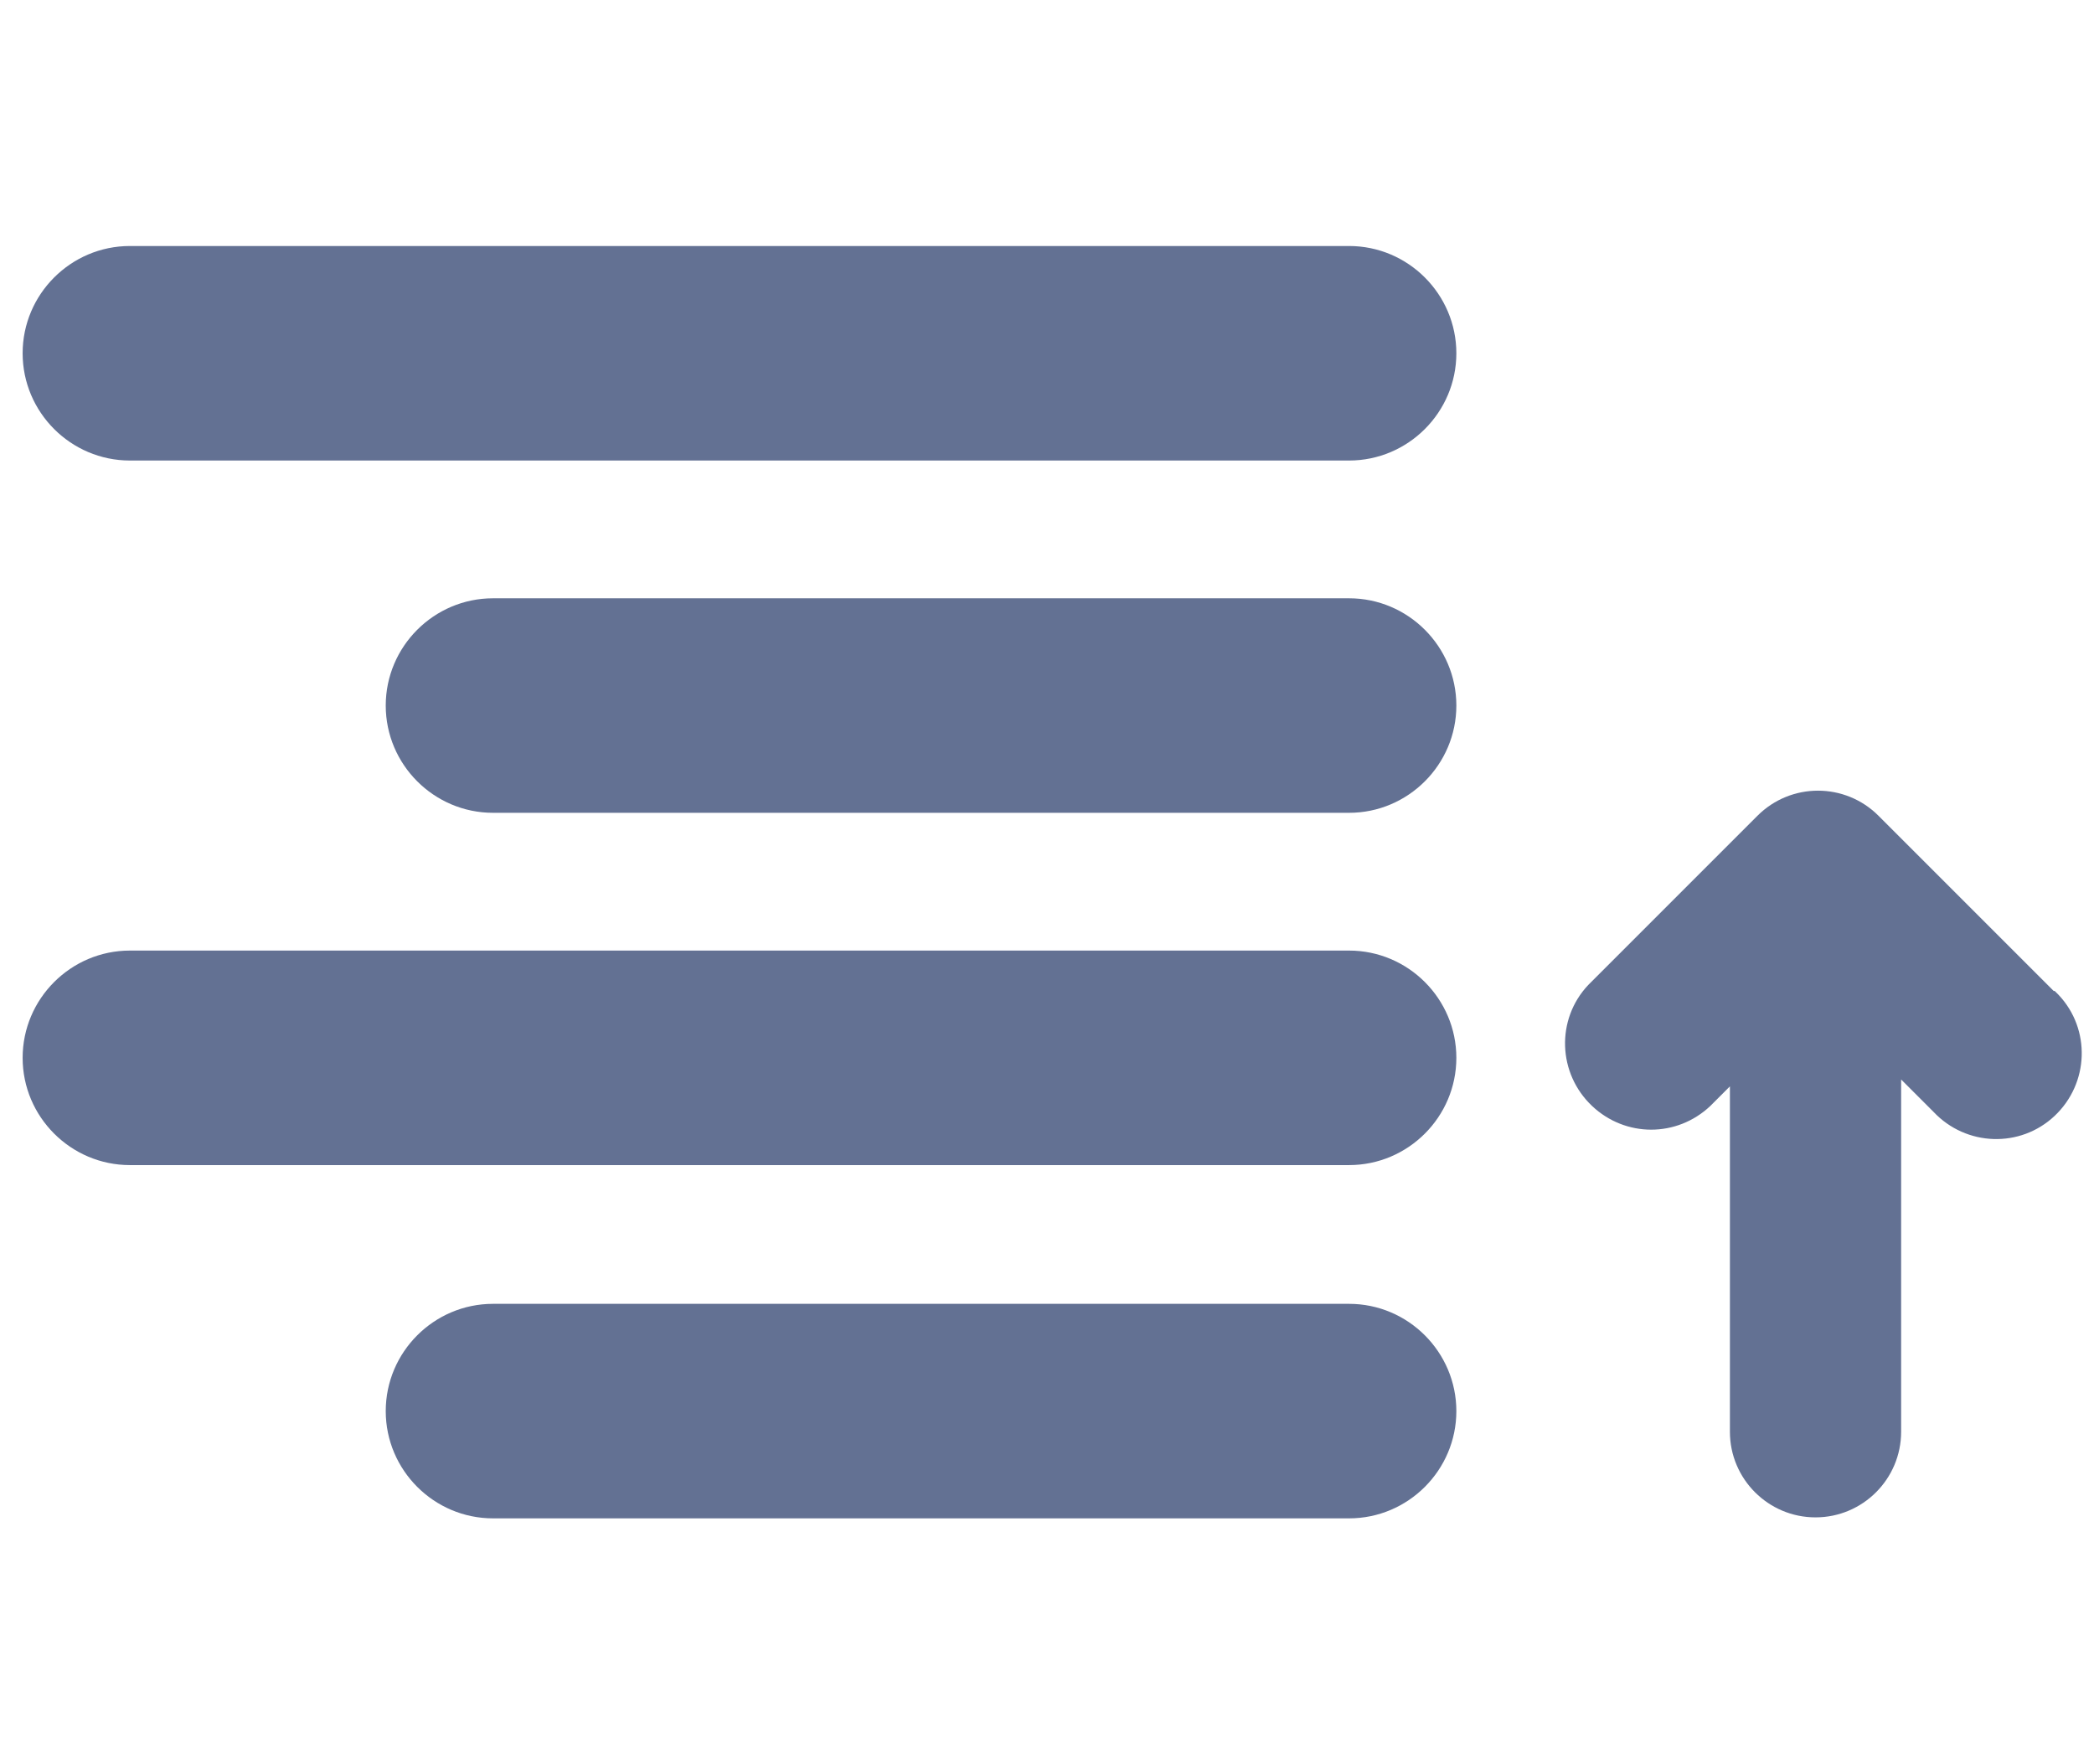<?xml version="1.0" encoding="UTF-8"?><svg id="a" xmlns="http://www.w3.org/2000/svg" viewBox="0 0 21.28 17.93"><g id="b" transform="translate(0 0)"><g id="c" transform="translate(0 0)"><path id="d" d="M13.71,4.68H1.32c-.6,0-1.09-.49-1.09-1.09s.49-1.09,1.09-1.09H13.71c.6,0,1.09,.49,1.09,1.09s-.49,1.09-1.09,1.09" style="fill:#637193;"/><path id="e" d="M13.71,11.84H1.32c-.6,0-1.09-.49-1.09-1.09,0-.6,.49-1.09,1.09-1.09H13.71c.6,0,1.09,.49,1.09,1.09,0,.6-.49,1.09-1.09,1.09" style="fill:#637193;"/><path id="f" d="M13.71,8.26H5.01c-.6,0-1.09-.49-1.09-1.09s.49-1.09,1.09-1.09H13.71c.6,0,1.09,.49,1.09,1.09s-.49,1.09-1.09,1.09" style="fill:#637193;"/><path id="g" d="M13.71,15.43H5.01c-.6,0-1.09-.49-1.09-1.09,0-.6,.49-1.09,1.09-1.09H13.71c.6,0,1.09,.49,1.09,1.09,0,.6-.49,1.09-1.09,1.09" style="fill:#637193;"/><path id="h" d="M20.87,10.07l-1.78-1.78c-.34-.34-.89-.34-1.23,0l-1.72,1.72c-.33,.35-.31,.9,.04,1.23,.34,.32,.86,.32,1.2,0l.2-.2v3.51c0,.48,.39,.87,.87,.87,.48,0,.87-.39,.87-.87h0v-3.58l.33,.33c.33,.35,.88,.37,1.23,.04,.35-.33,.37-.88,.04-1.23-.01-.01-.03-.03-.04-.04" style="fill:#637193;"/></g></g></svg>